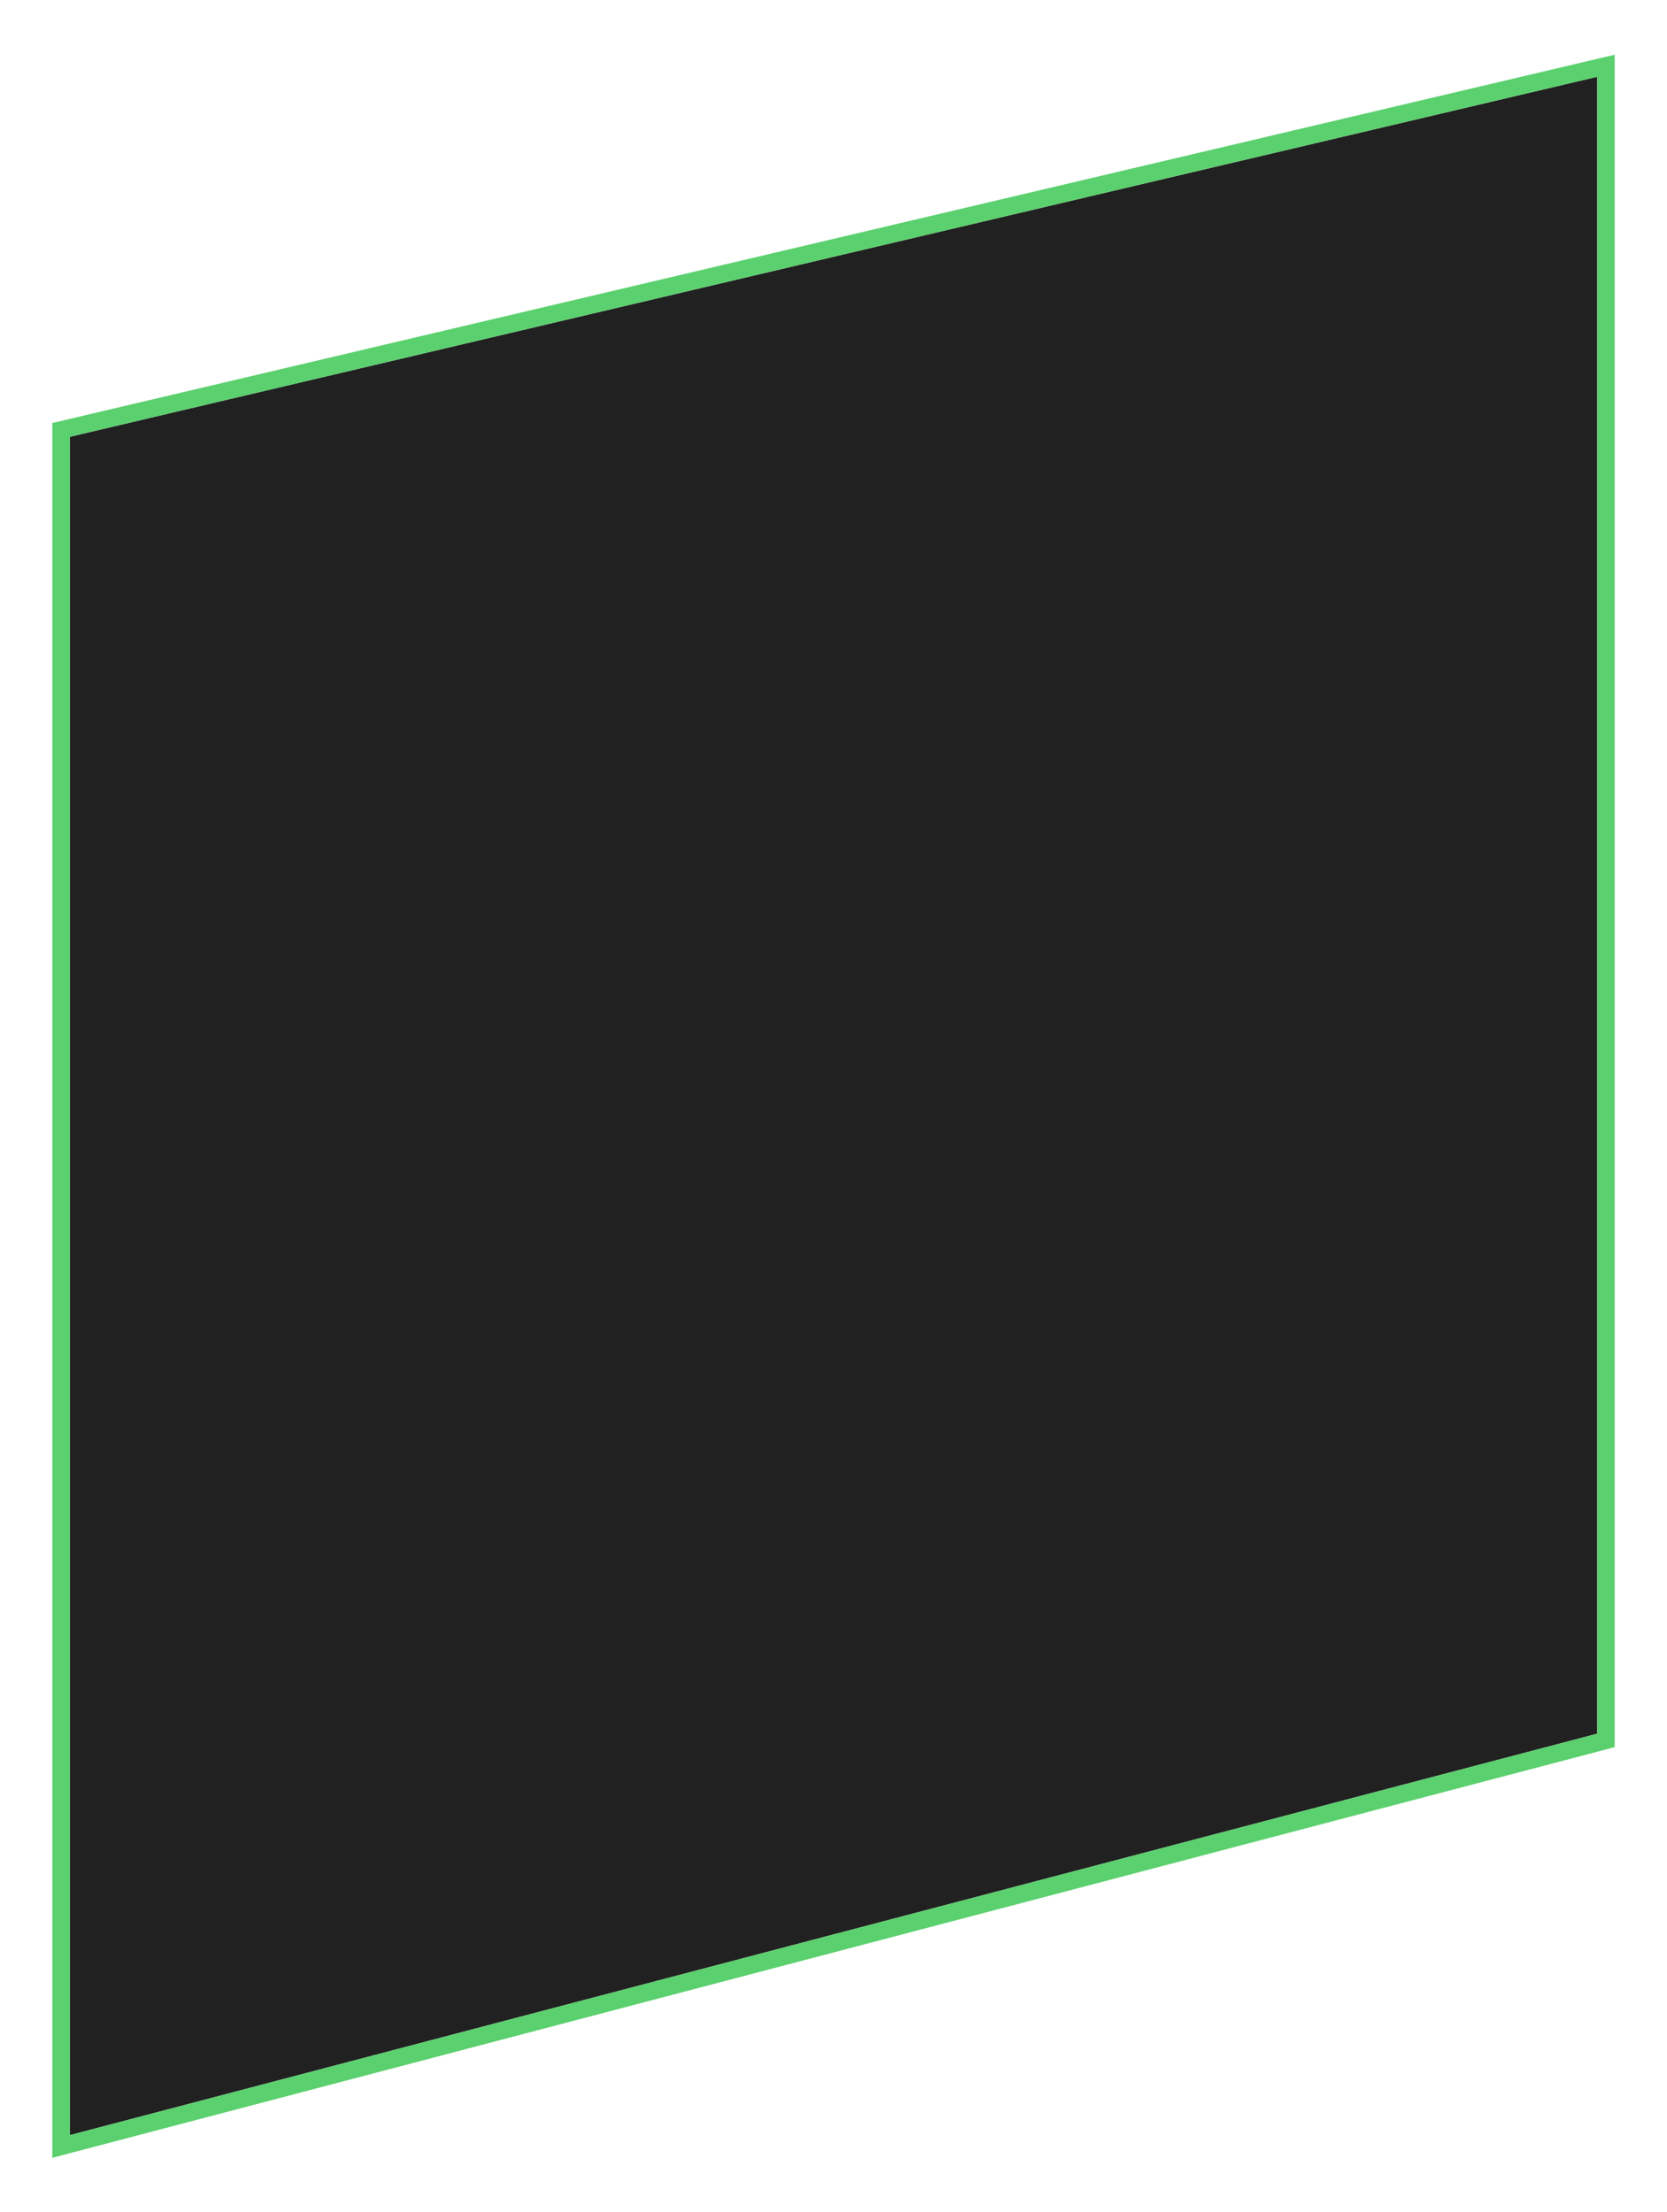 <svg width="478" height="634" viewBox="0 0 478 634" fill="none" xmlns="http://www.w3.org/2000/svg">
<g filter="url(#filter0_d_13_26)">
<path d="M20 120.204C191.05 79.9 286.95 57.304 458 17V491.923L20 607V120.204Z" fill="#212121"/>
<path d="M19.427 117.771L17.5 118.225V120.204V607V610.242L20.635 609.418L458.635 494.341L460.5 493.851V491.923V17V13.842L457.427 14.567L19.427 117.771Z" stroke="url(#paint0_angular_13_26)" stroke-width="5"/>
</g>
<defs>
<filter id="filter0_d_13_26" x="0" y="0.685" width="478" height="632.798" filterUnits="userSpaceOnUse" color-interpolation-filters="sRGB">
<feFlood flood-opacity="0" result="BackgroundImageFix"/>
<feColorMatrix in="SourceAlpha" type="matrix" values="0 0 0 0 0 0 0 0 0 0 0 0 0 0 0 0 0 0 127 0" result="hardAlpha"/>
<feOffset dy="5"/>
<feGaussianBlur stdDeviation="7.5"/>
<feColorMatrix type="matrix" values="0 0 0 0 0 0 0 0 0 0 0 0 0 0 0 0 0 0 0.25 0"/>
<feBlend mode="normal" in2="BackgroundImageFix" result="effect1_dropShadow_13_26"/>
<feBlend mode="normal" in="SourceGraphic" in2="effect1_dropShadow_13_26" result="shape"/>
</filter>
<radialGradient id="paint0_angular_13_26" cx="0" cy="0" r="1" gradientUnits="userSpaceOnUse" gradientTransform="translate(239 308.283) rotate(85.461) scale(227.43 138.958)">
<stop offset="0.083" stop-color="#DAFF47"/>
<stop offset="0.274" stop-color="#3BECB7"/>
<stop offset="0.49" stop-color="#CA5040"/>
<stop offset="0.695" stop-color="#D05BA8"/>
<stop offset="0.808" stop-color="#5BD06E"/>
</radialGradient>
</defs>
</svg>
